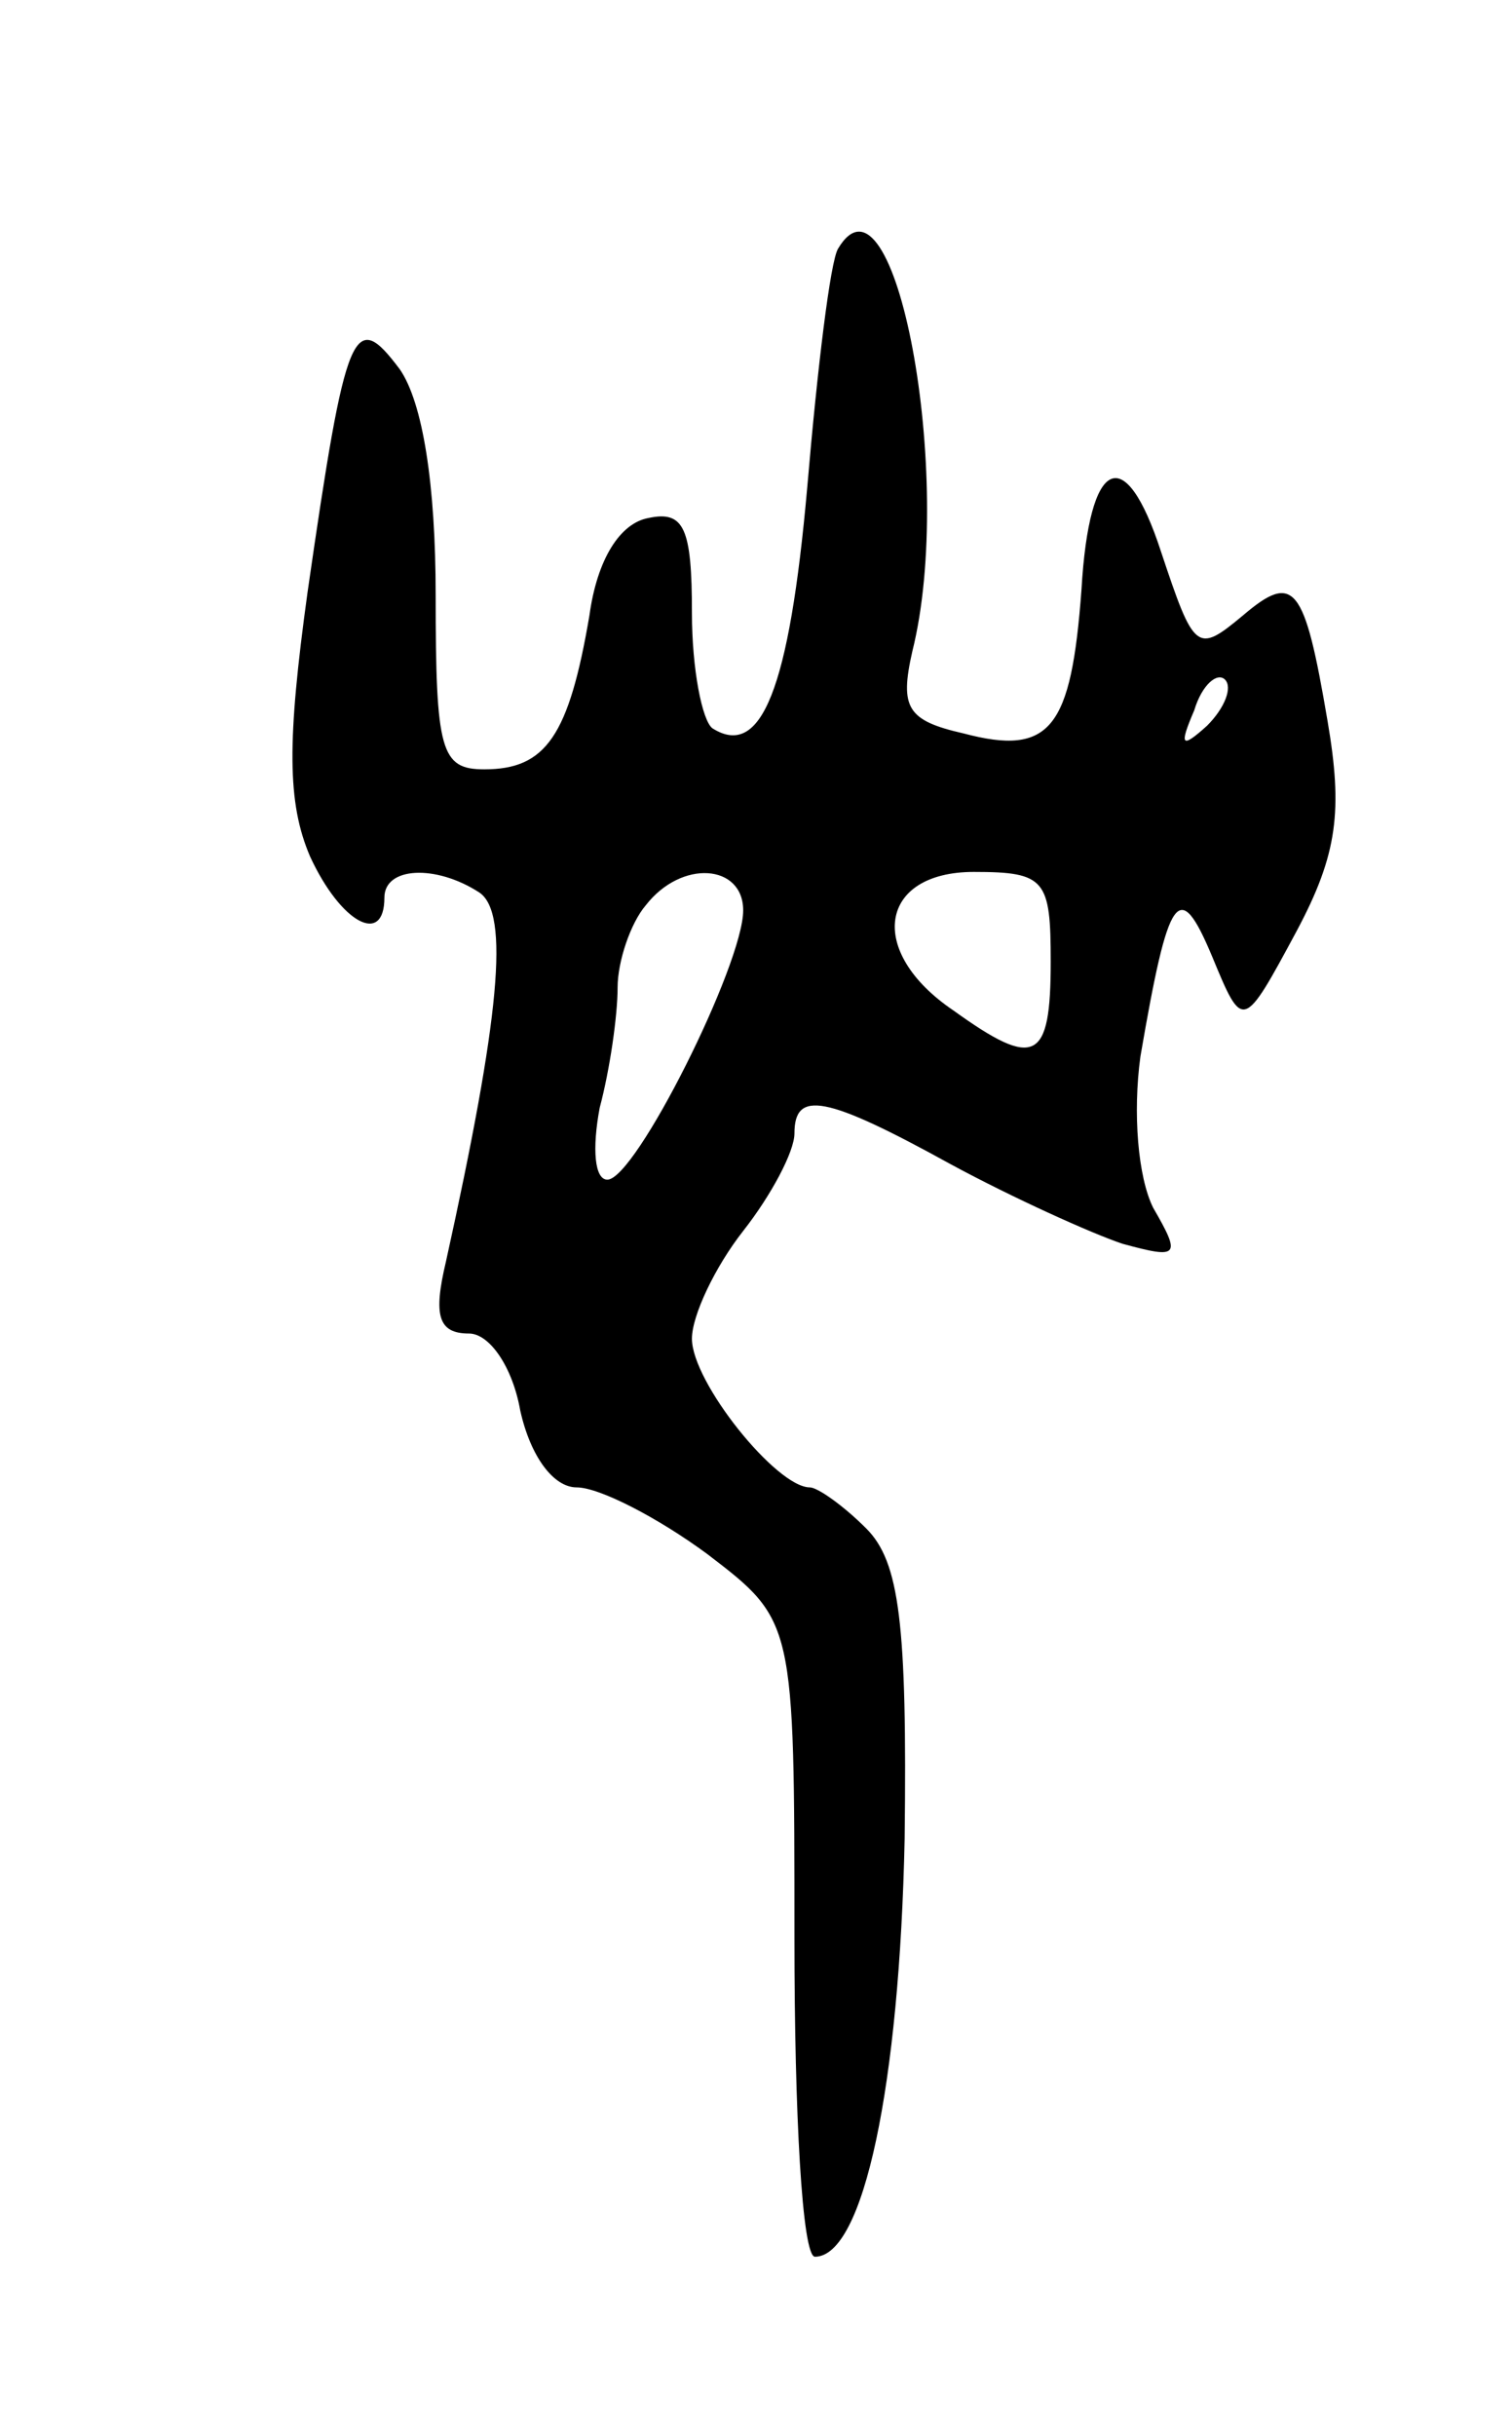 <svg version="1.0" xmlns="http://www.w3.org/2000/svg"
 width="59pt" height="95pt" viewBox="0 0 59 95"
 preserveAspectRatio="xMidYMid meet">
<g transform="translate(0,95) scale(0.1,-0.1)"
fill="#000000" stroke="none">
<path d="M327 853 c-3 -5 -8 -46 -12 -93 -7 -79 -18 -106 -37 -94 -4 3 -8 23
-8 45 0 33 -3 40 -17 37 -11 -2 -20 -16 -23 -38 -8 -47 -17 -60 -41 -60 -17 0
-19 7 -19 68 0 43 -5 75 -14 88 -18 24 -21 17 -36 -87 -8 -58 -8 -82 1 -103
12 -26 29 -35 29 -16 0 12 20 13 37 2 12 -8 8 -49 -13 -144 -5 -21 -3 -28 9
-28 8 0 17 -13 20 -30 4 -18 13 -30 22 -30 9 0 32 -12 51 -26 34 -26 34 -26
34 -150 0 -68 3 -124 8 -124 19 0 33 67 35 163 1 84 -2 108 -15 121 -9 9 -19
16 -22 16 -13 0 -46 41 -46 58 0 9 9 28 20 42 11 14 20 31 20 38 0 17 12 15
61 -12 24 -13 55 -27 67 -31 22 -6 23 -5 12 14 -6 12 -8 37 -5 59 11 64 15 70
28 39 12 -29 12 -29 33 10 16 30 18 47 12 82 -9 53 -13 58 -33 41 -18 -15 -19
-14 -32 25 -14 43 -28 37 -31 -15 -4 -54 -12 -65 -46 -56 -22 5 -25 10 -20 32
17 68 -7 194 -29 157z m144 -186 c-10 -9 -11 -8 -5 6 3 10 9 15 12 12 3 -3 0
-11 -7 -18z m-181 -72 c0 -21 -42 -105 -53 -105 -5 0 -6 12 -3 28 4 15 7 36 7
47 0 10 5 25 11 32 14 18 38 16 38 -2z m120 -20 c0 -39 -6 -42 -38 -19 -34 23
-29 54 8 54 28 0 30 -3 30 -35z"/>
</g>
</svg>
